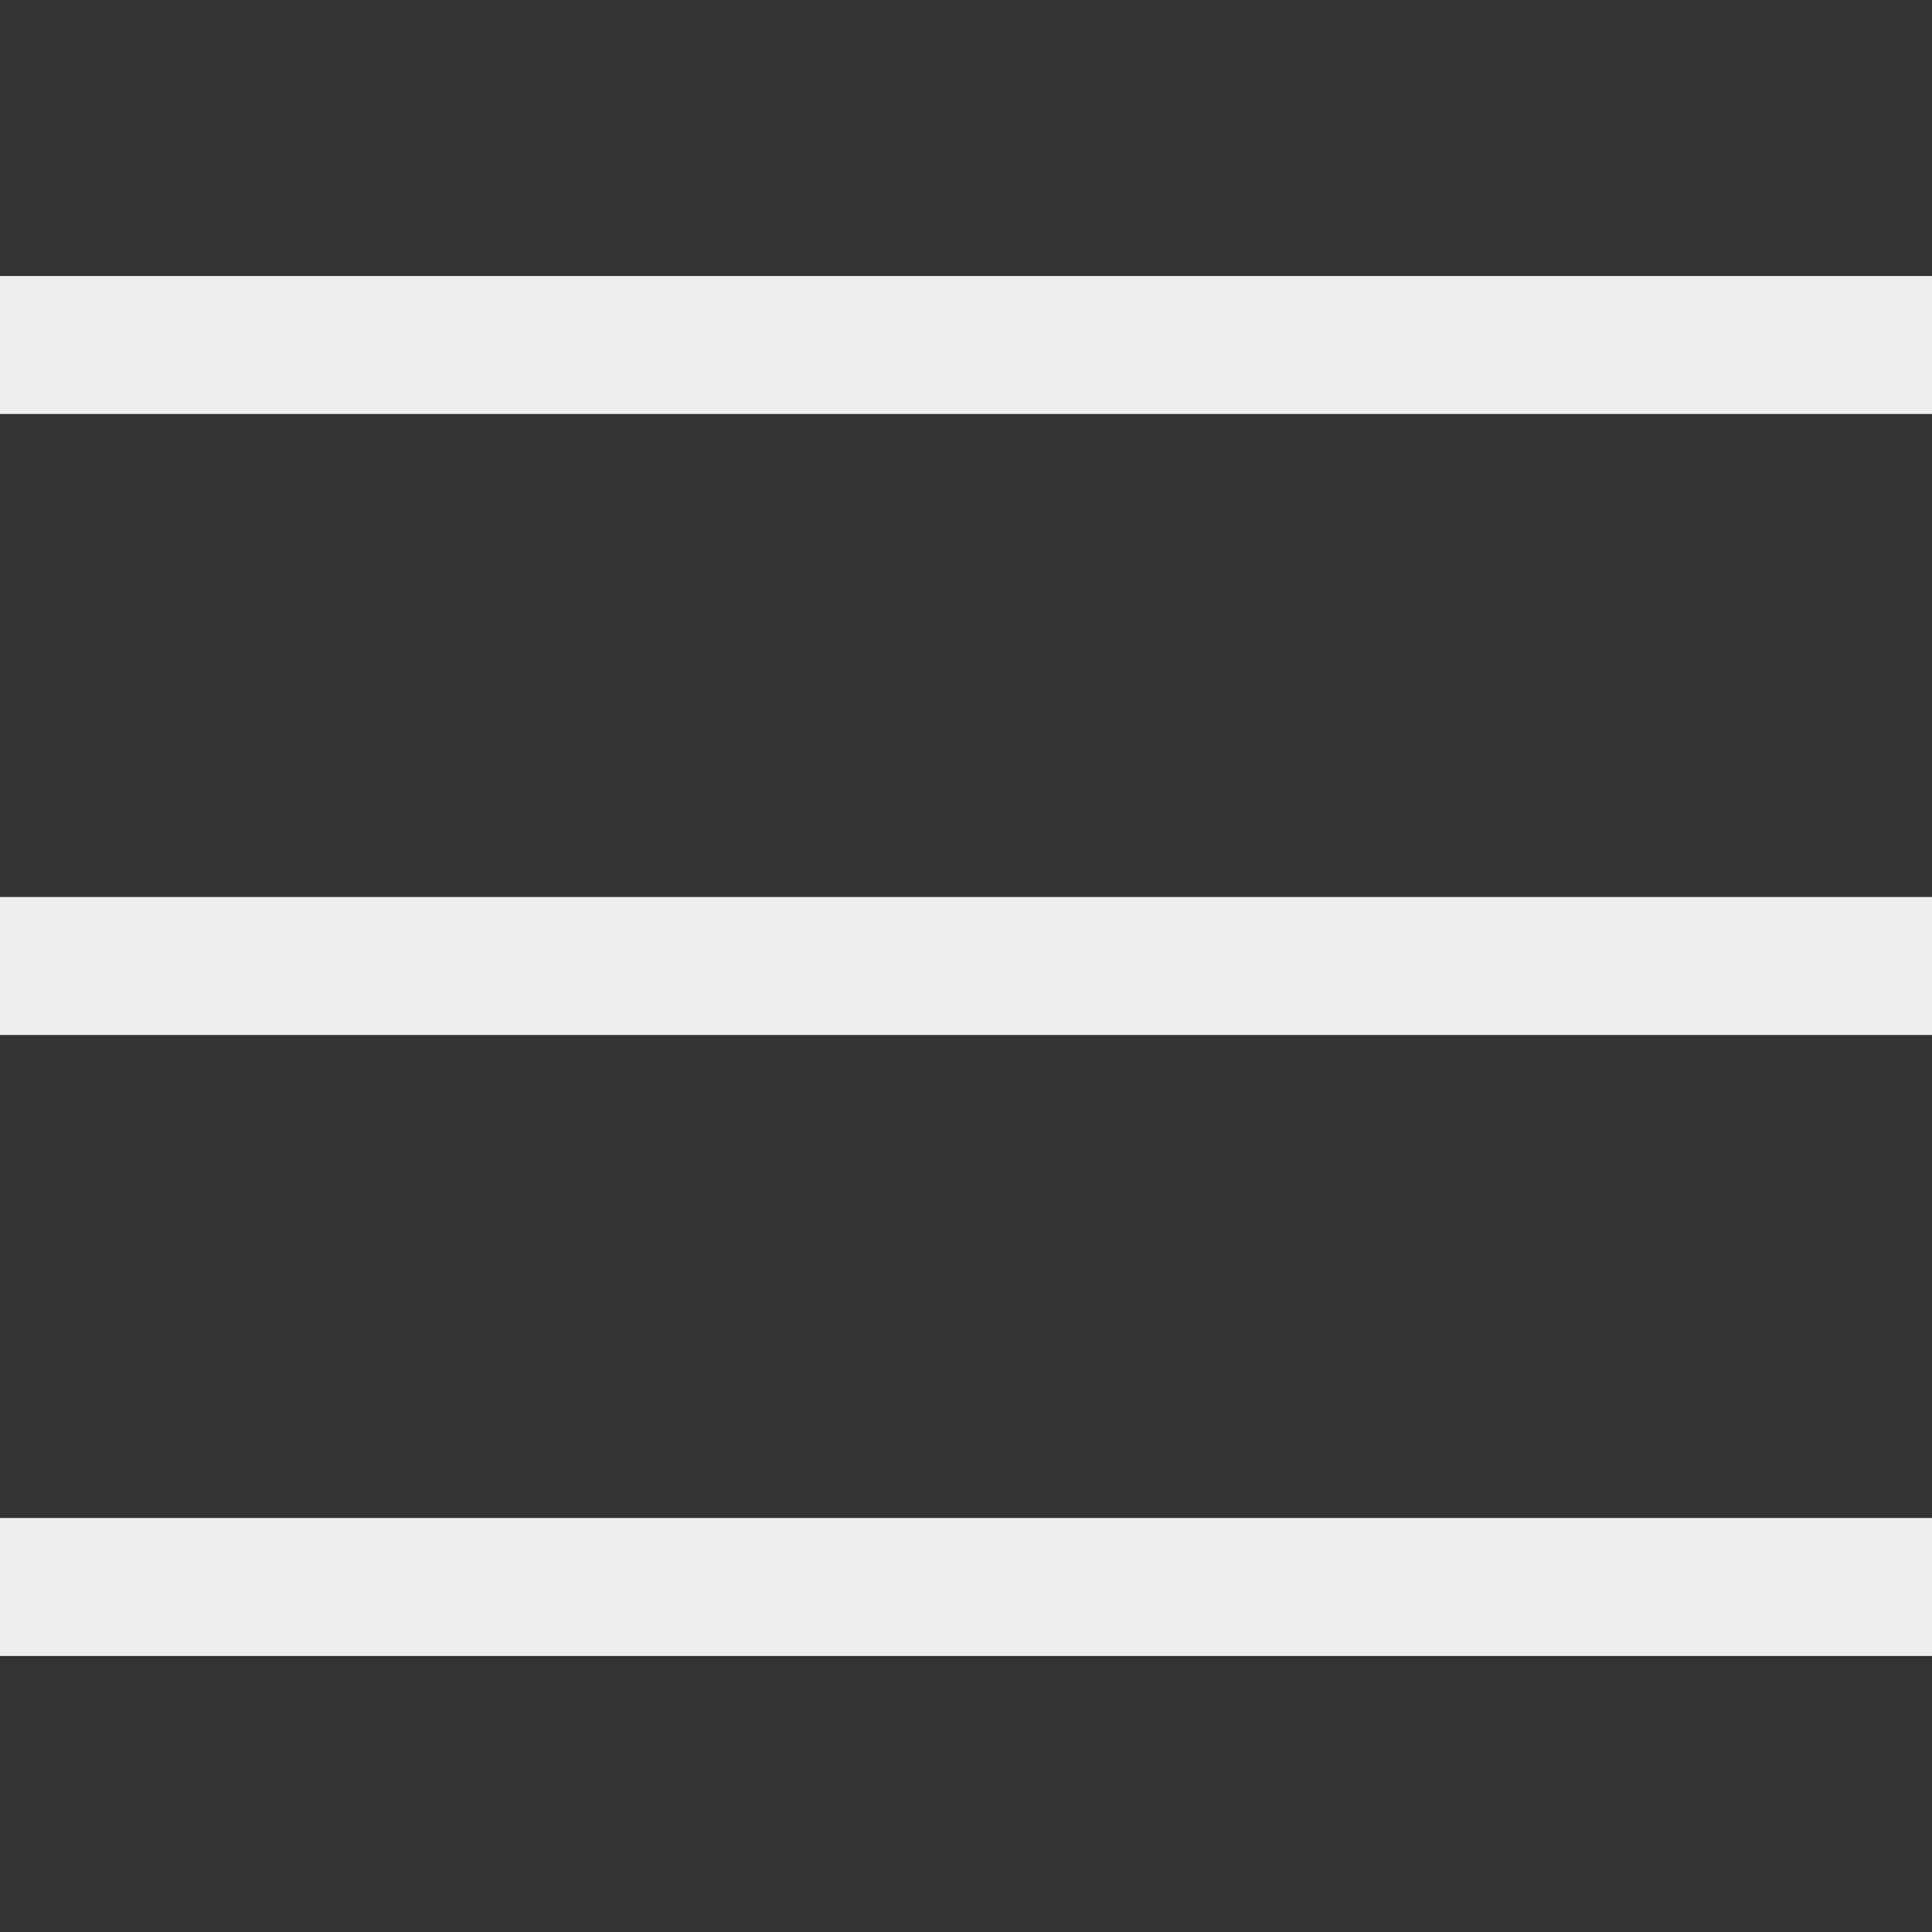 <svg width="28" height="28" fill="none" xmlns="http://www.w3.org/2000/svg"><rect width="100%" height="100%" fill="#333333" stroke="none"/><path d="M0 5h28M0 14h28M0 23h28" stroke="#EEE" stroke-width="2"/></svg>